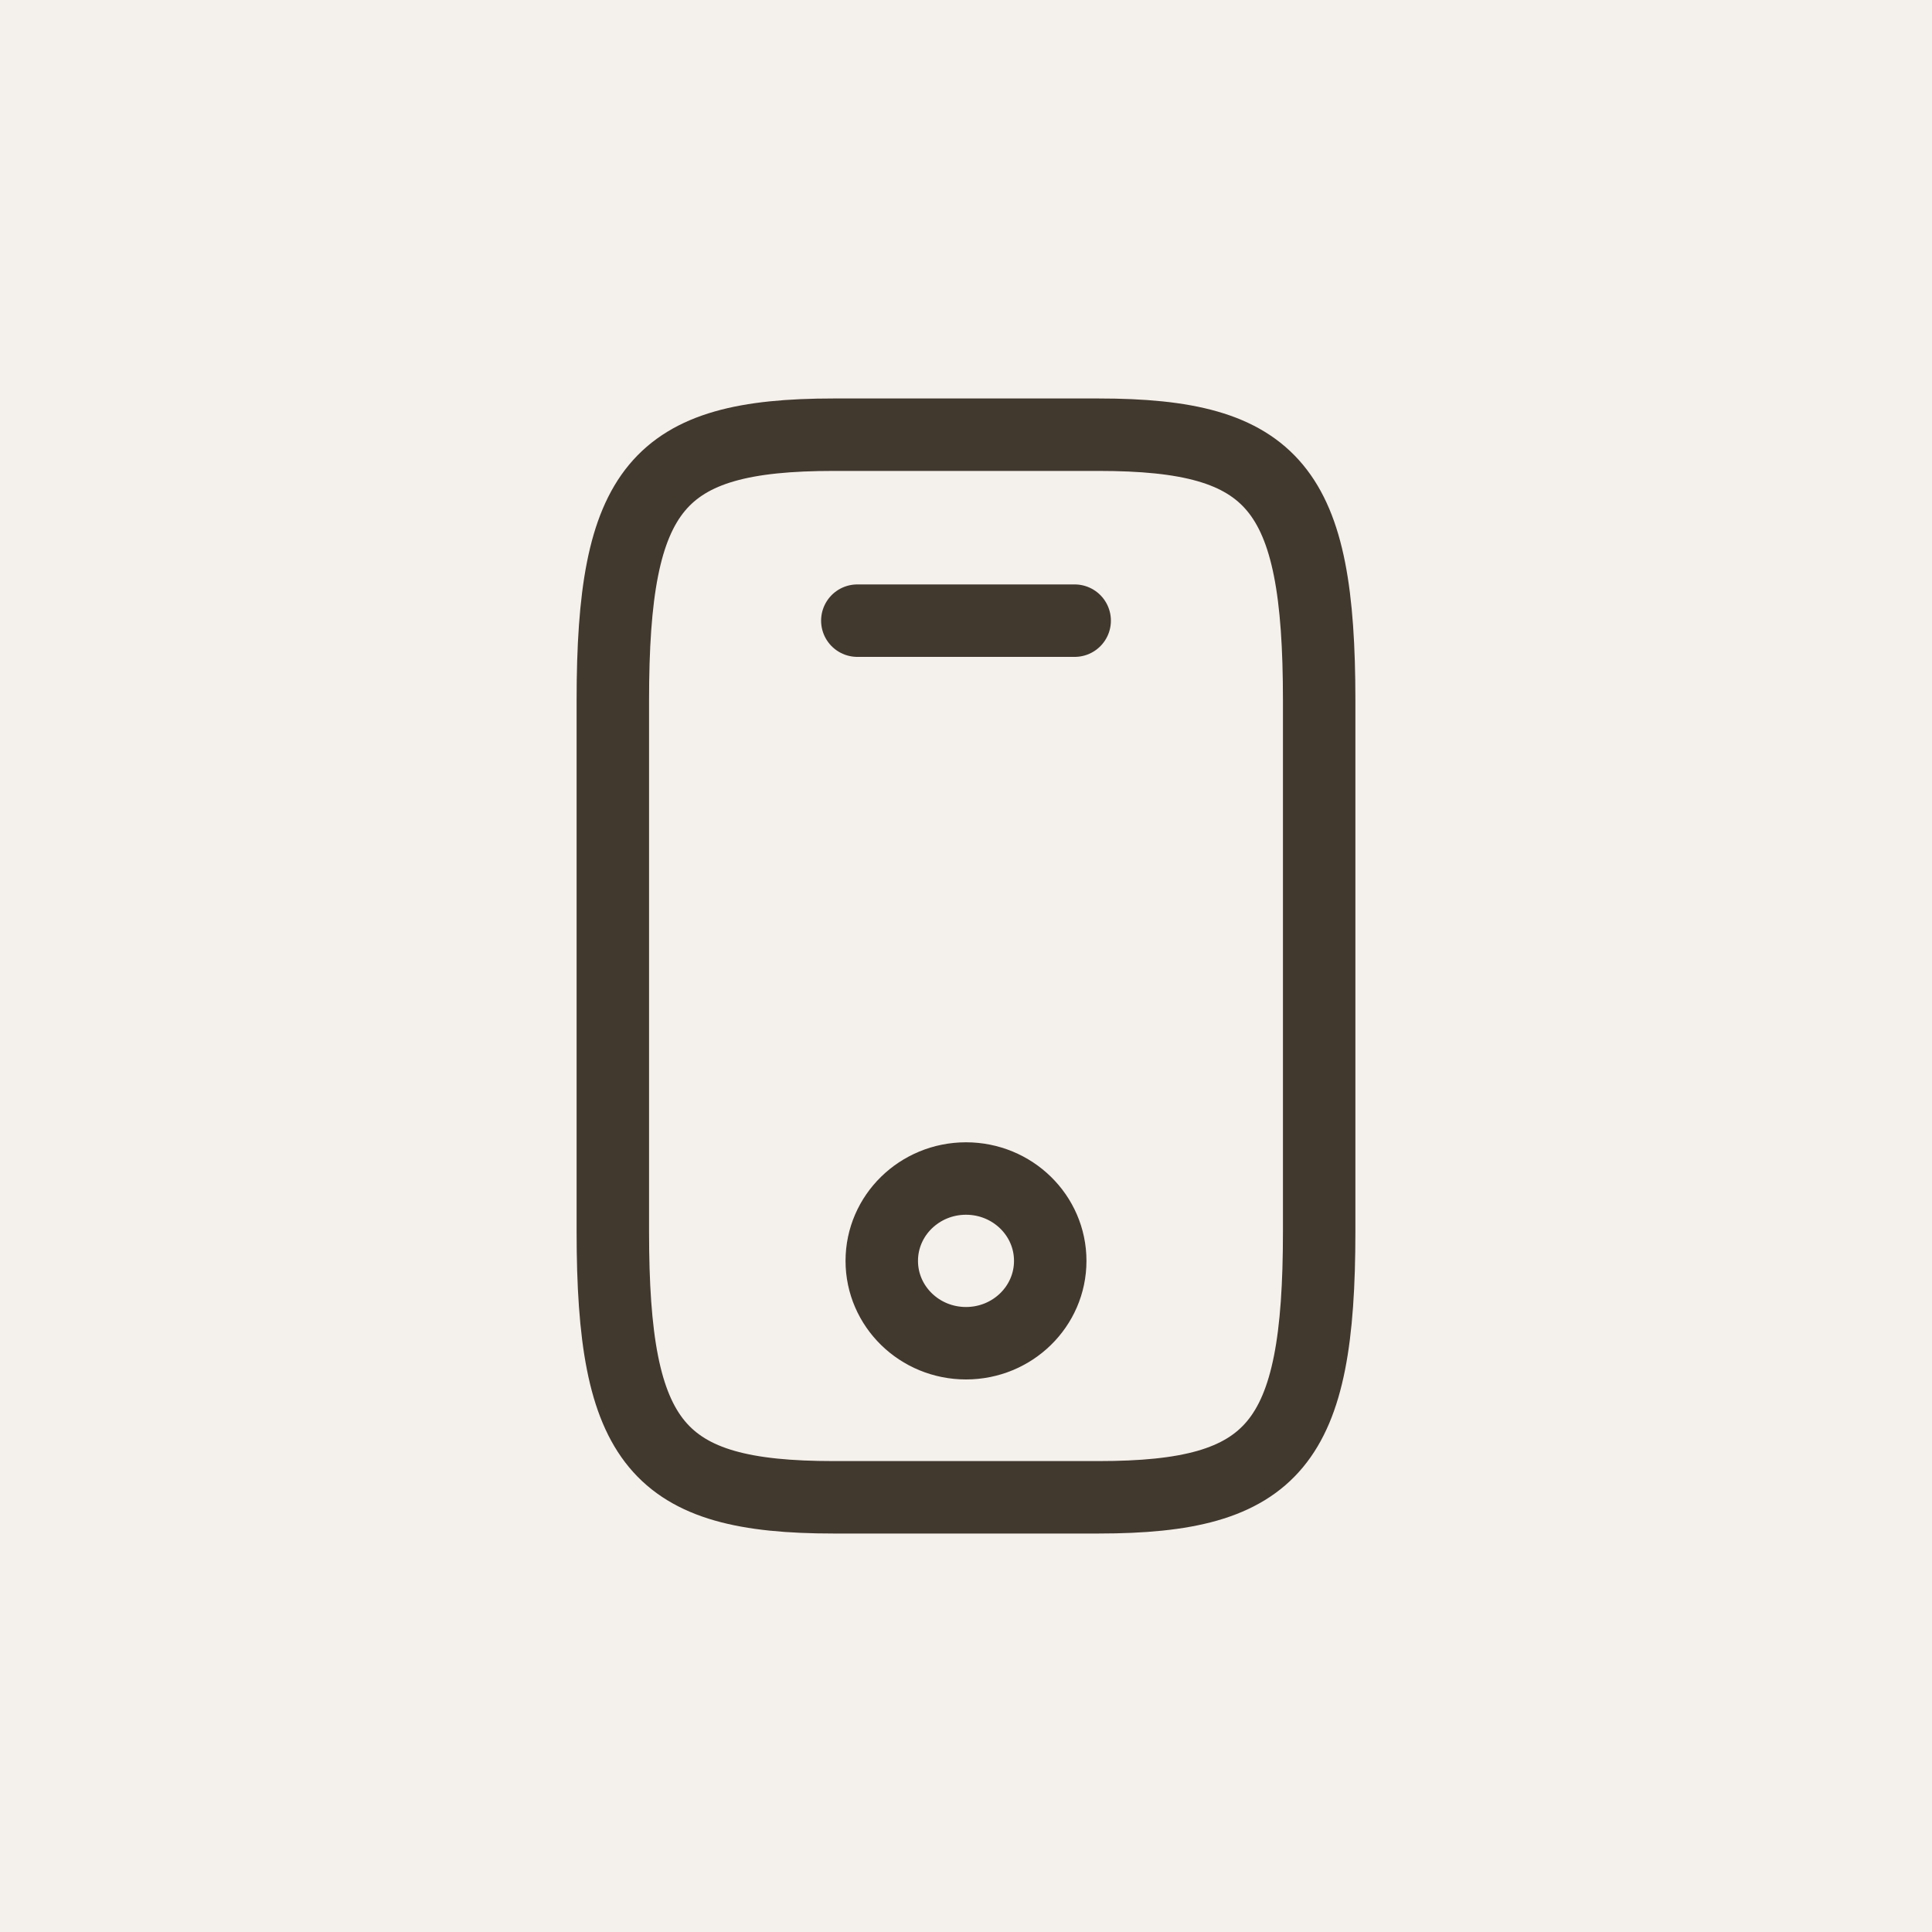 <?xml version="1.0" encoding="UTF-8"?> <svg xmlns="http://www.w3.org/2000/svg" width="40" height="40" viewBox="0 0 40 40" fill="none"> <rect width="40" height="40" fill="#F4F0EB"></rect> <path d="M27.312 14.5V25.5C27.312 29.9 26.398 31 22.742 31H17.258C13.602 31 12.688 29.9 12.688 25.5V14.5C12.688 10.1 13.602 9 17.258 9H22.742C26.398 9 27.312 10.1 27.312 14.5Z" stroke="#41392E" stroke-width="1.5" stroke-linecap="round" stroke-linejoin="round"></path> <path d="M22.25 12.85H17.75" stroke="#41392E" stroke-width="1.5" stroke-linecap="round" stroke-linejoin="round"></path> <path d="M20 27.81C20.963 27.81 21.744 27.047 21.744 26.105C21.744 25.163 20.963 24.4 20 24.4C19.037 24.4 18.256 25.163 18.256 26.105C18.256 27.047 19.037 27.81 20 27.81Z" stroke="#41392E" stroke-width="1.5" stroke-linecap="round" stroke-linejoin="round"></path> </svg> 